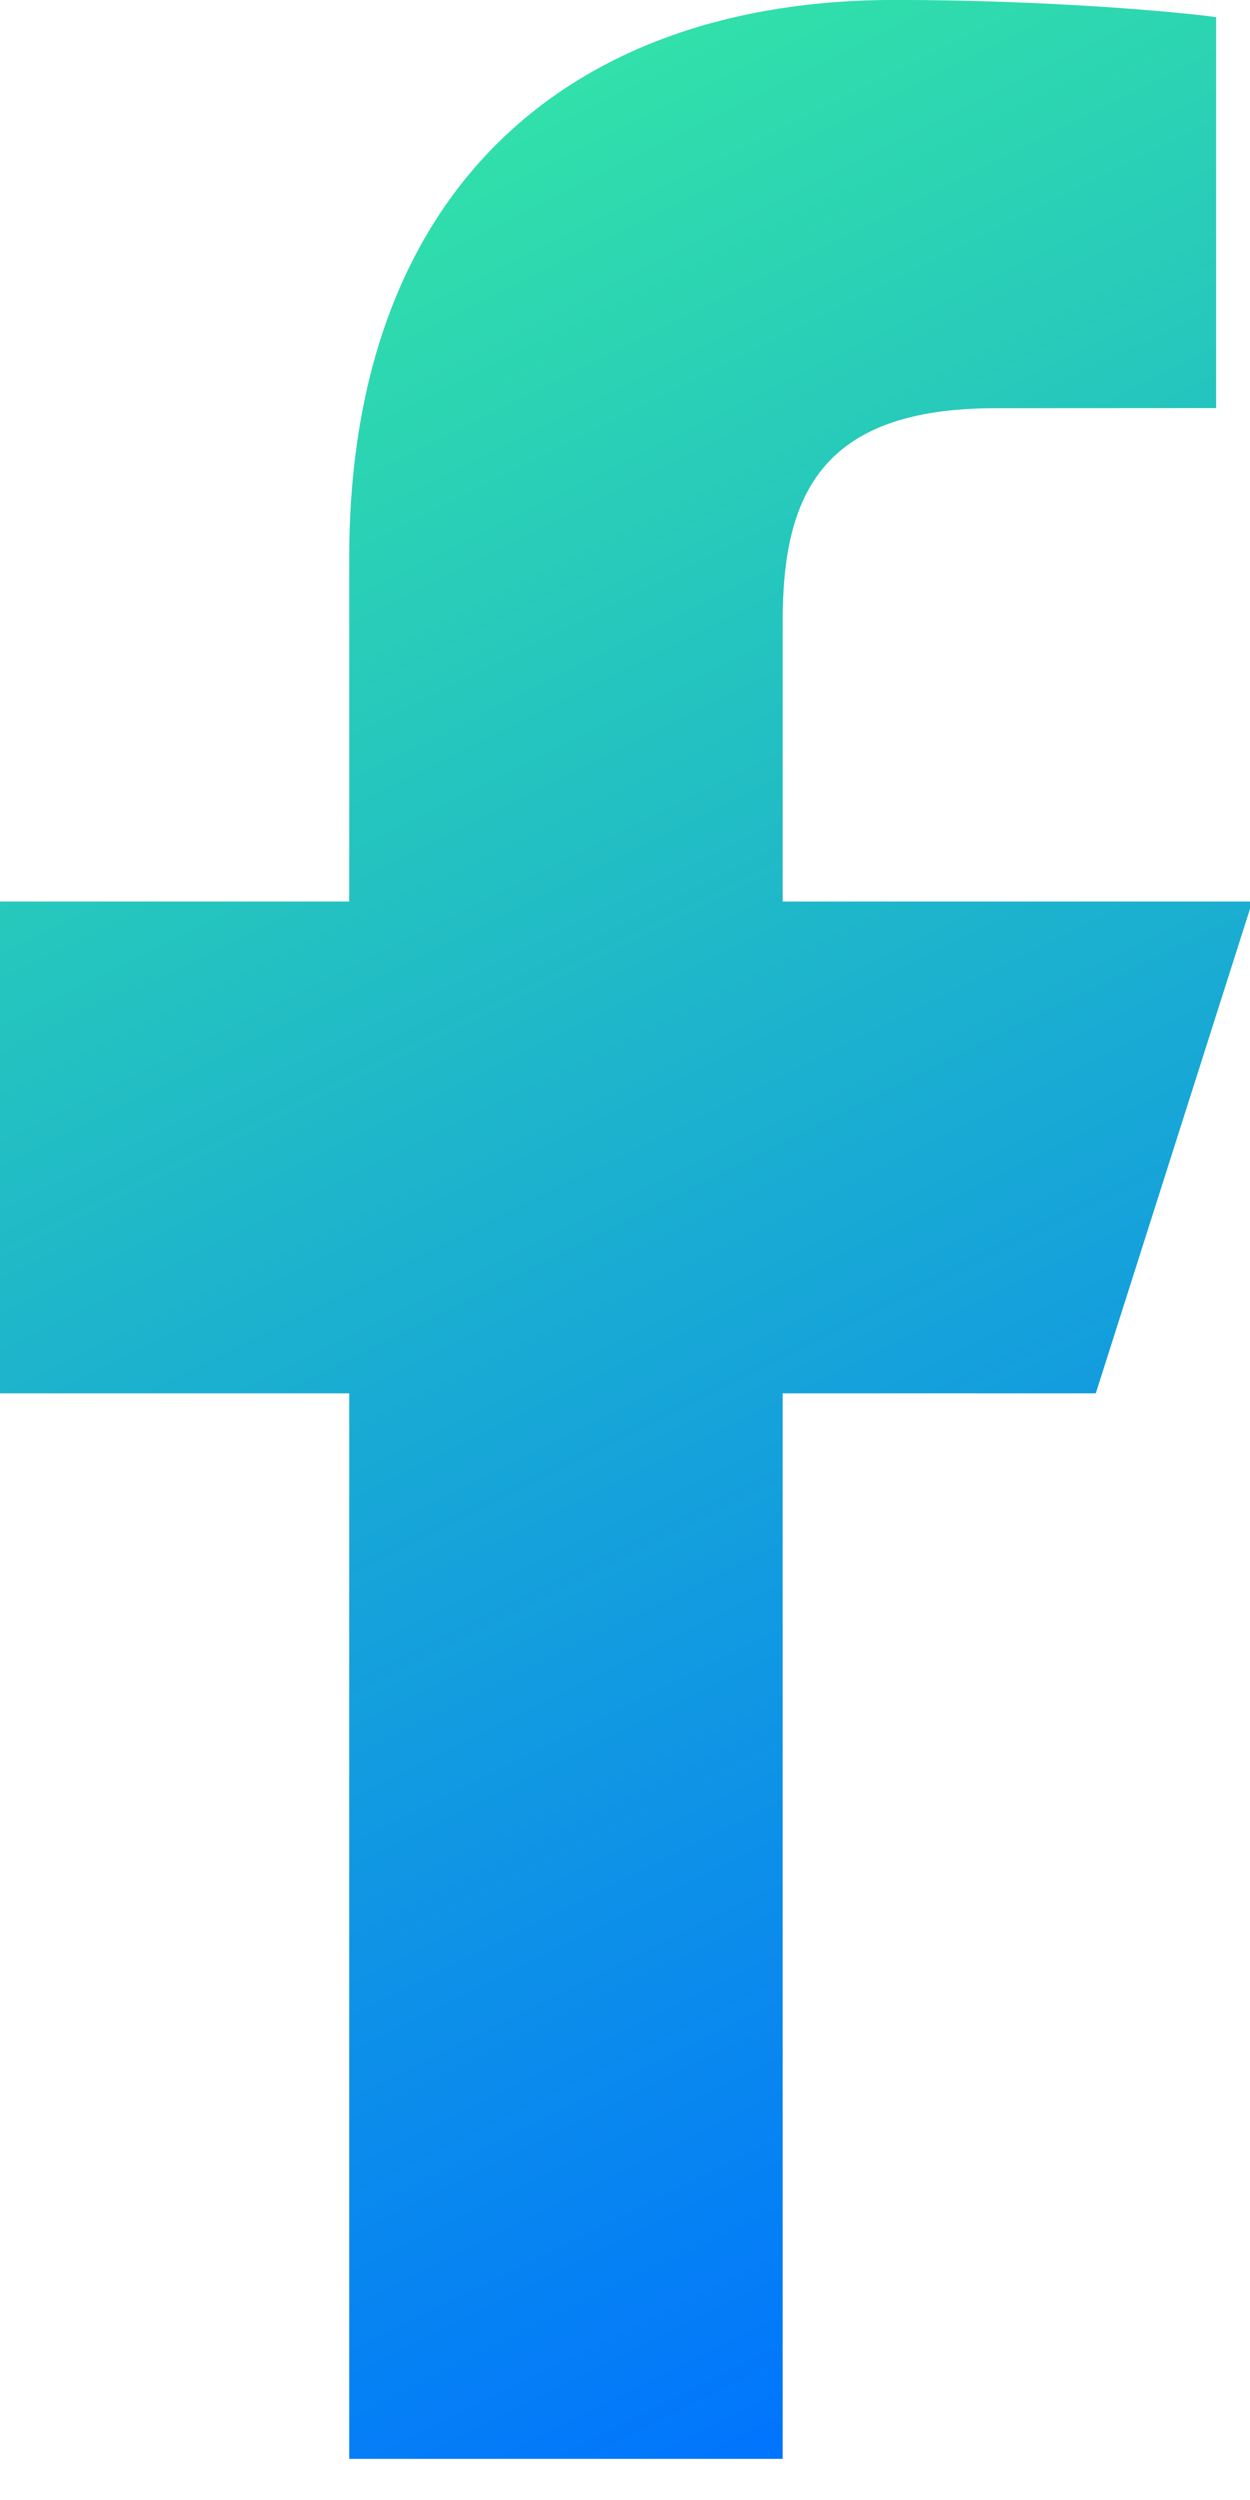 <svg height="42" viewBox="0 0 21 42" width="21" xmlns="http://www.w3.org/2000/svg" xmlns:xlink="http://www.w3.org/1999/xlink"><linearGradient id="a" x1="38.05%" x2="62.969%" y1="0%" y2="100%"><stop offset="0" stop-color="#34e7a4"/><stop offset="1" stop-color="#0073ff"/></linearGradient><path d="m91.867 658.309v-17.901h-5.867v-8.262h5.867v-5.77c0-6.285 3.799-9.377 9.153-9.377 2.565 0 4.769.2 5.411.289v6.568l-3.713.002c-2.912-0-3.569 1.449-3.569 3.575v4.713h7.89l-2.63 8.262h-5.26v17.901z" fill="url(#a)" fill-rule="evenodd" transform="translate(-86 -617)"/></svg>
